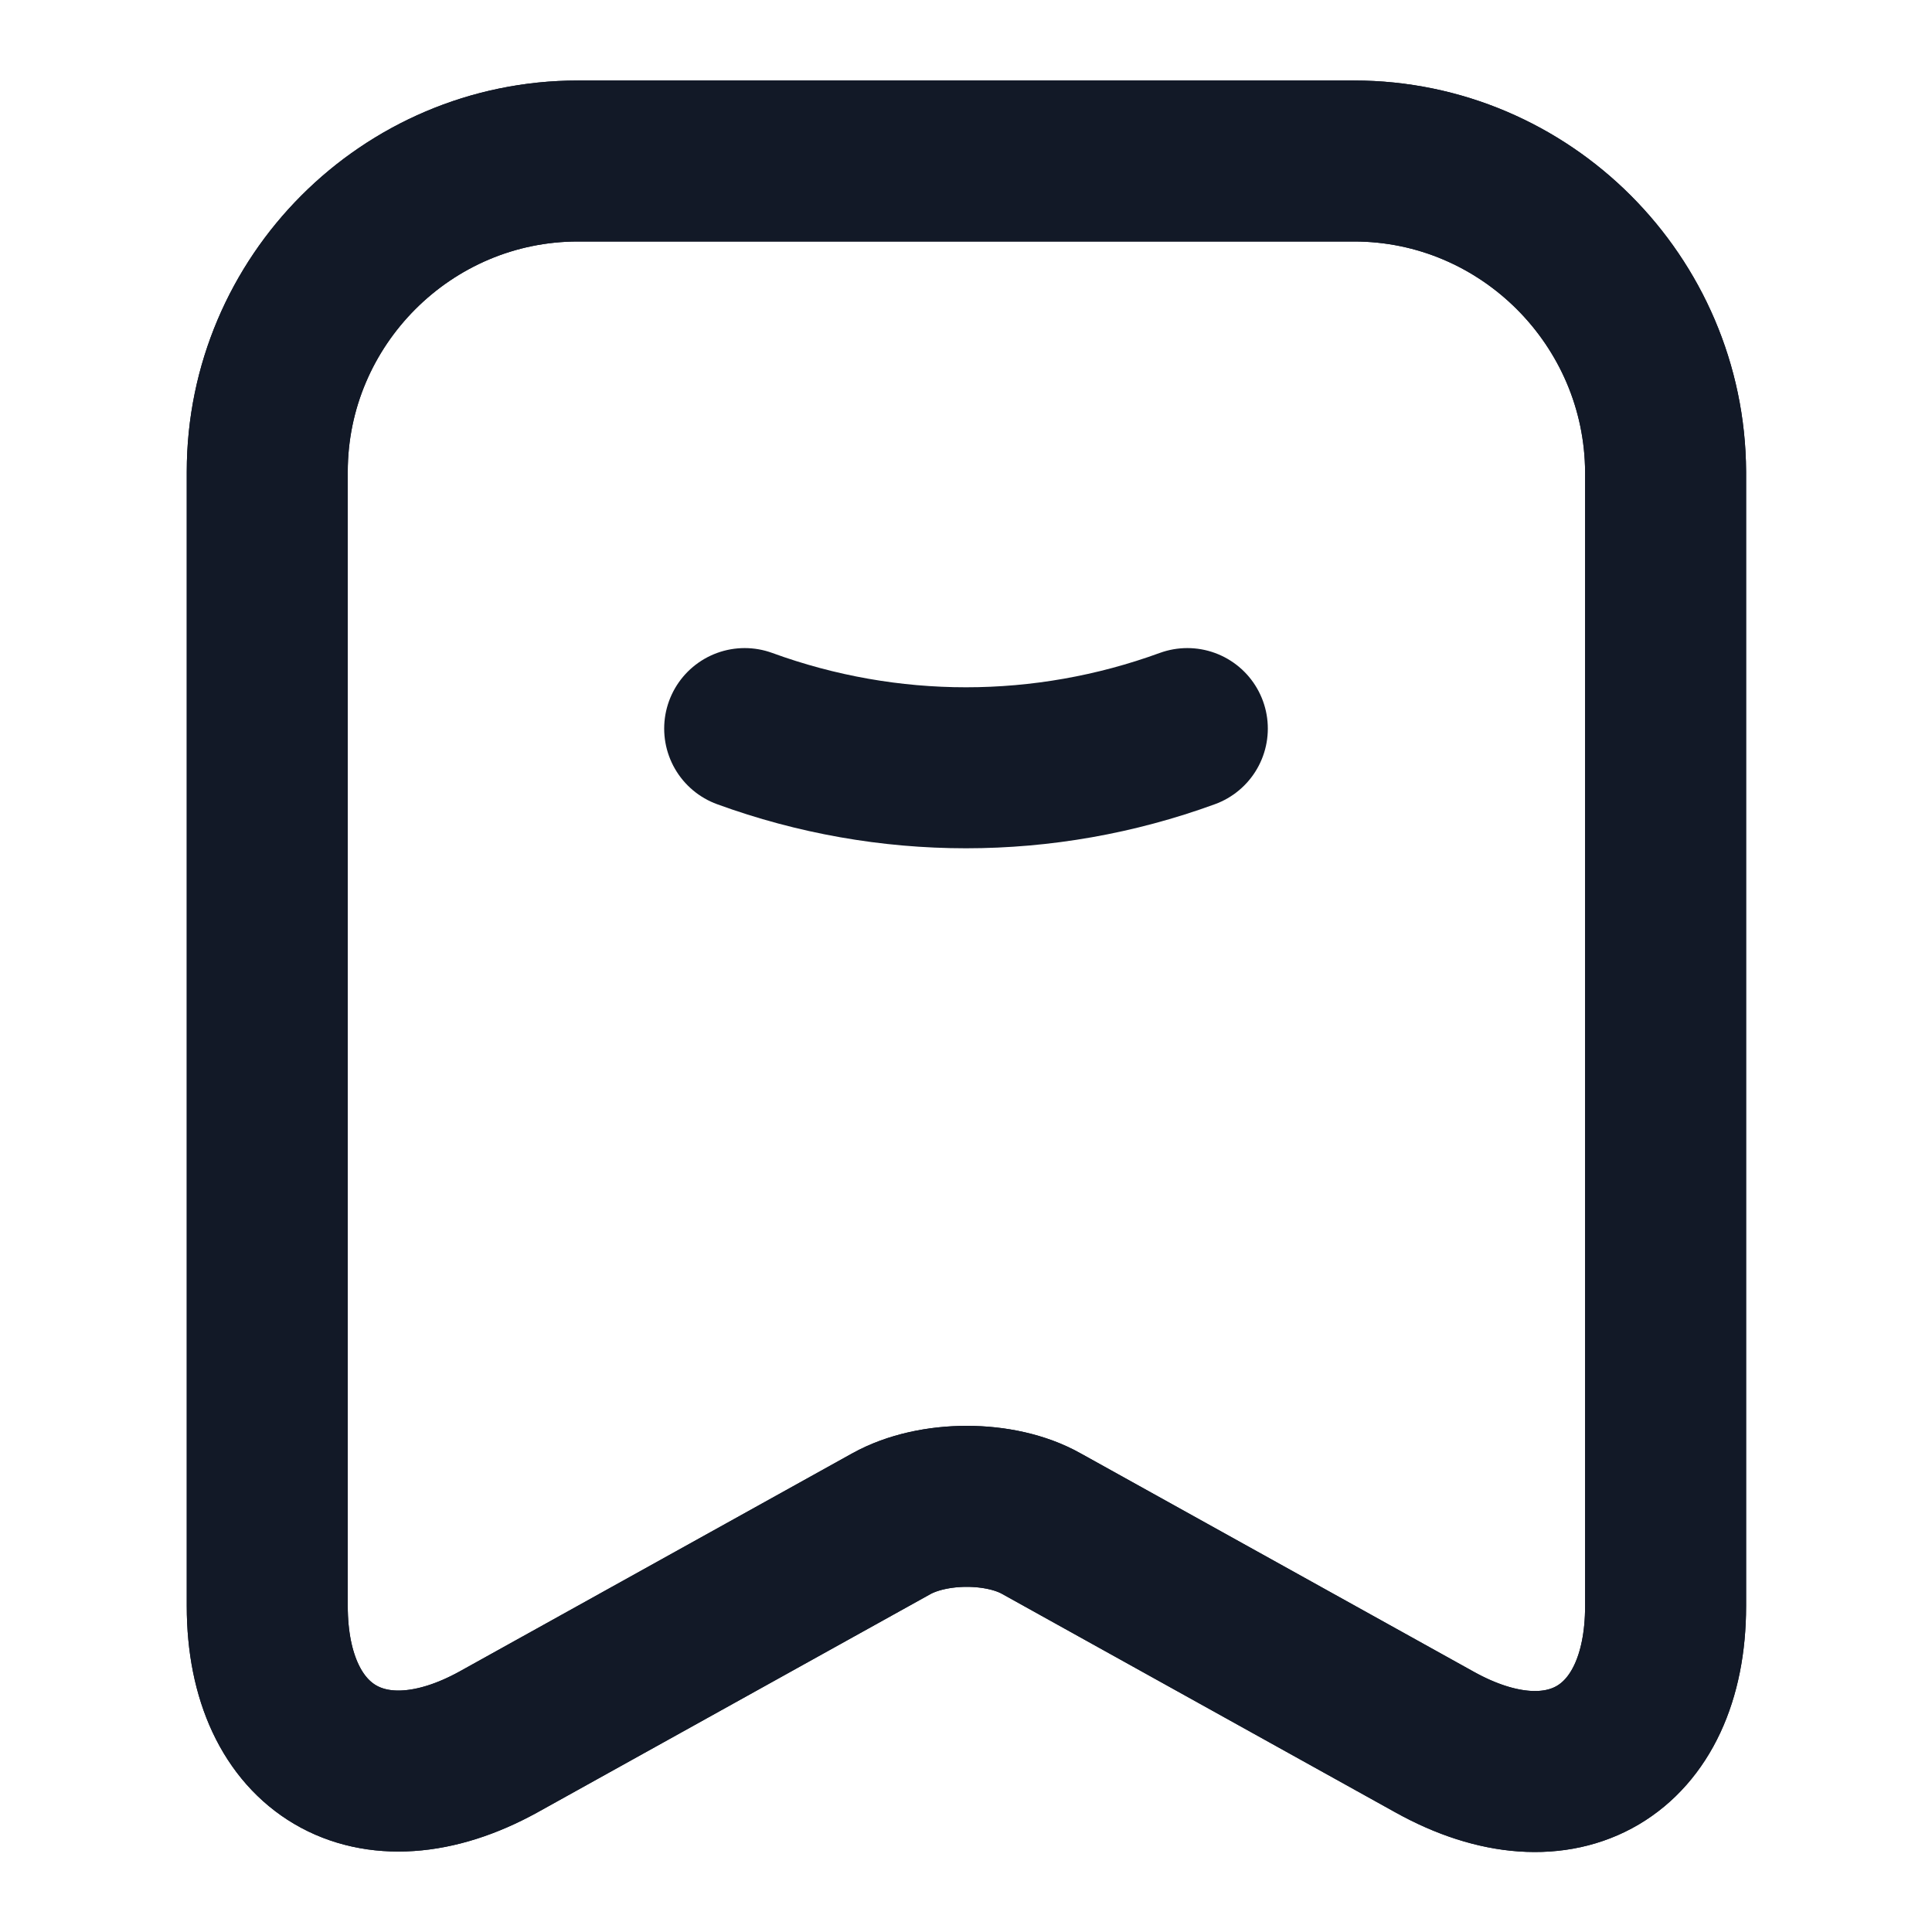 <svg width="16" height="16" viewBox="0 0 18 18" fill="none" xmlns="http://www.w3.org/2000/svg">
                    <path d="M6.938 6.788C8.273 7.275 9.727 7.275 11.062 6.788" stroke="#121927" stroke-width="1.5" stroke-linecap="round" stroke-linejoin="round"></path>
                    <path d="M12.615 1.5H5.385C3.788 1.5 2.49 2.805 2.49 4.395V14.963C2.49 16.312 3.458 16.883 4.643 16.23L8.303 14.197C8.693 13.98 9.323 13.98 9.705 14.197L13.365 16.23C14.55 16.89 15.518 16.32 15.518 14.963V4.395C15.51 2.805 14.213 1.5 12.615 1.5Z" stroke="#121927" stroke-width="1.5" stroke-linecap="round" stroke-linejoin="round"></path>
                    <path d="M12.615 1.5H5.385C3.788 1.5 2.49 2.805 2.49 4.395V14.963C2.49 16.312 3.458 16.883 4.643 16.23L8.303 14.197C8.693 13.98 9.323 13.98 9.705 14.197L13.365 16.23C14.55 16.89 15.518 16.32 15.518 14.963V4.395C15.51 2.805 14.213 1.5 12.615 1.5Z" stroke="#121927" stroke-width="1.5" stroke-linecap="round" stroke-linejoin="round"></path>
                </svg>